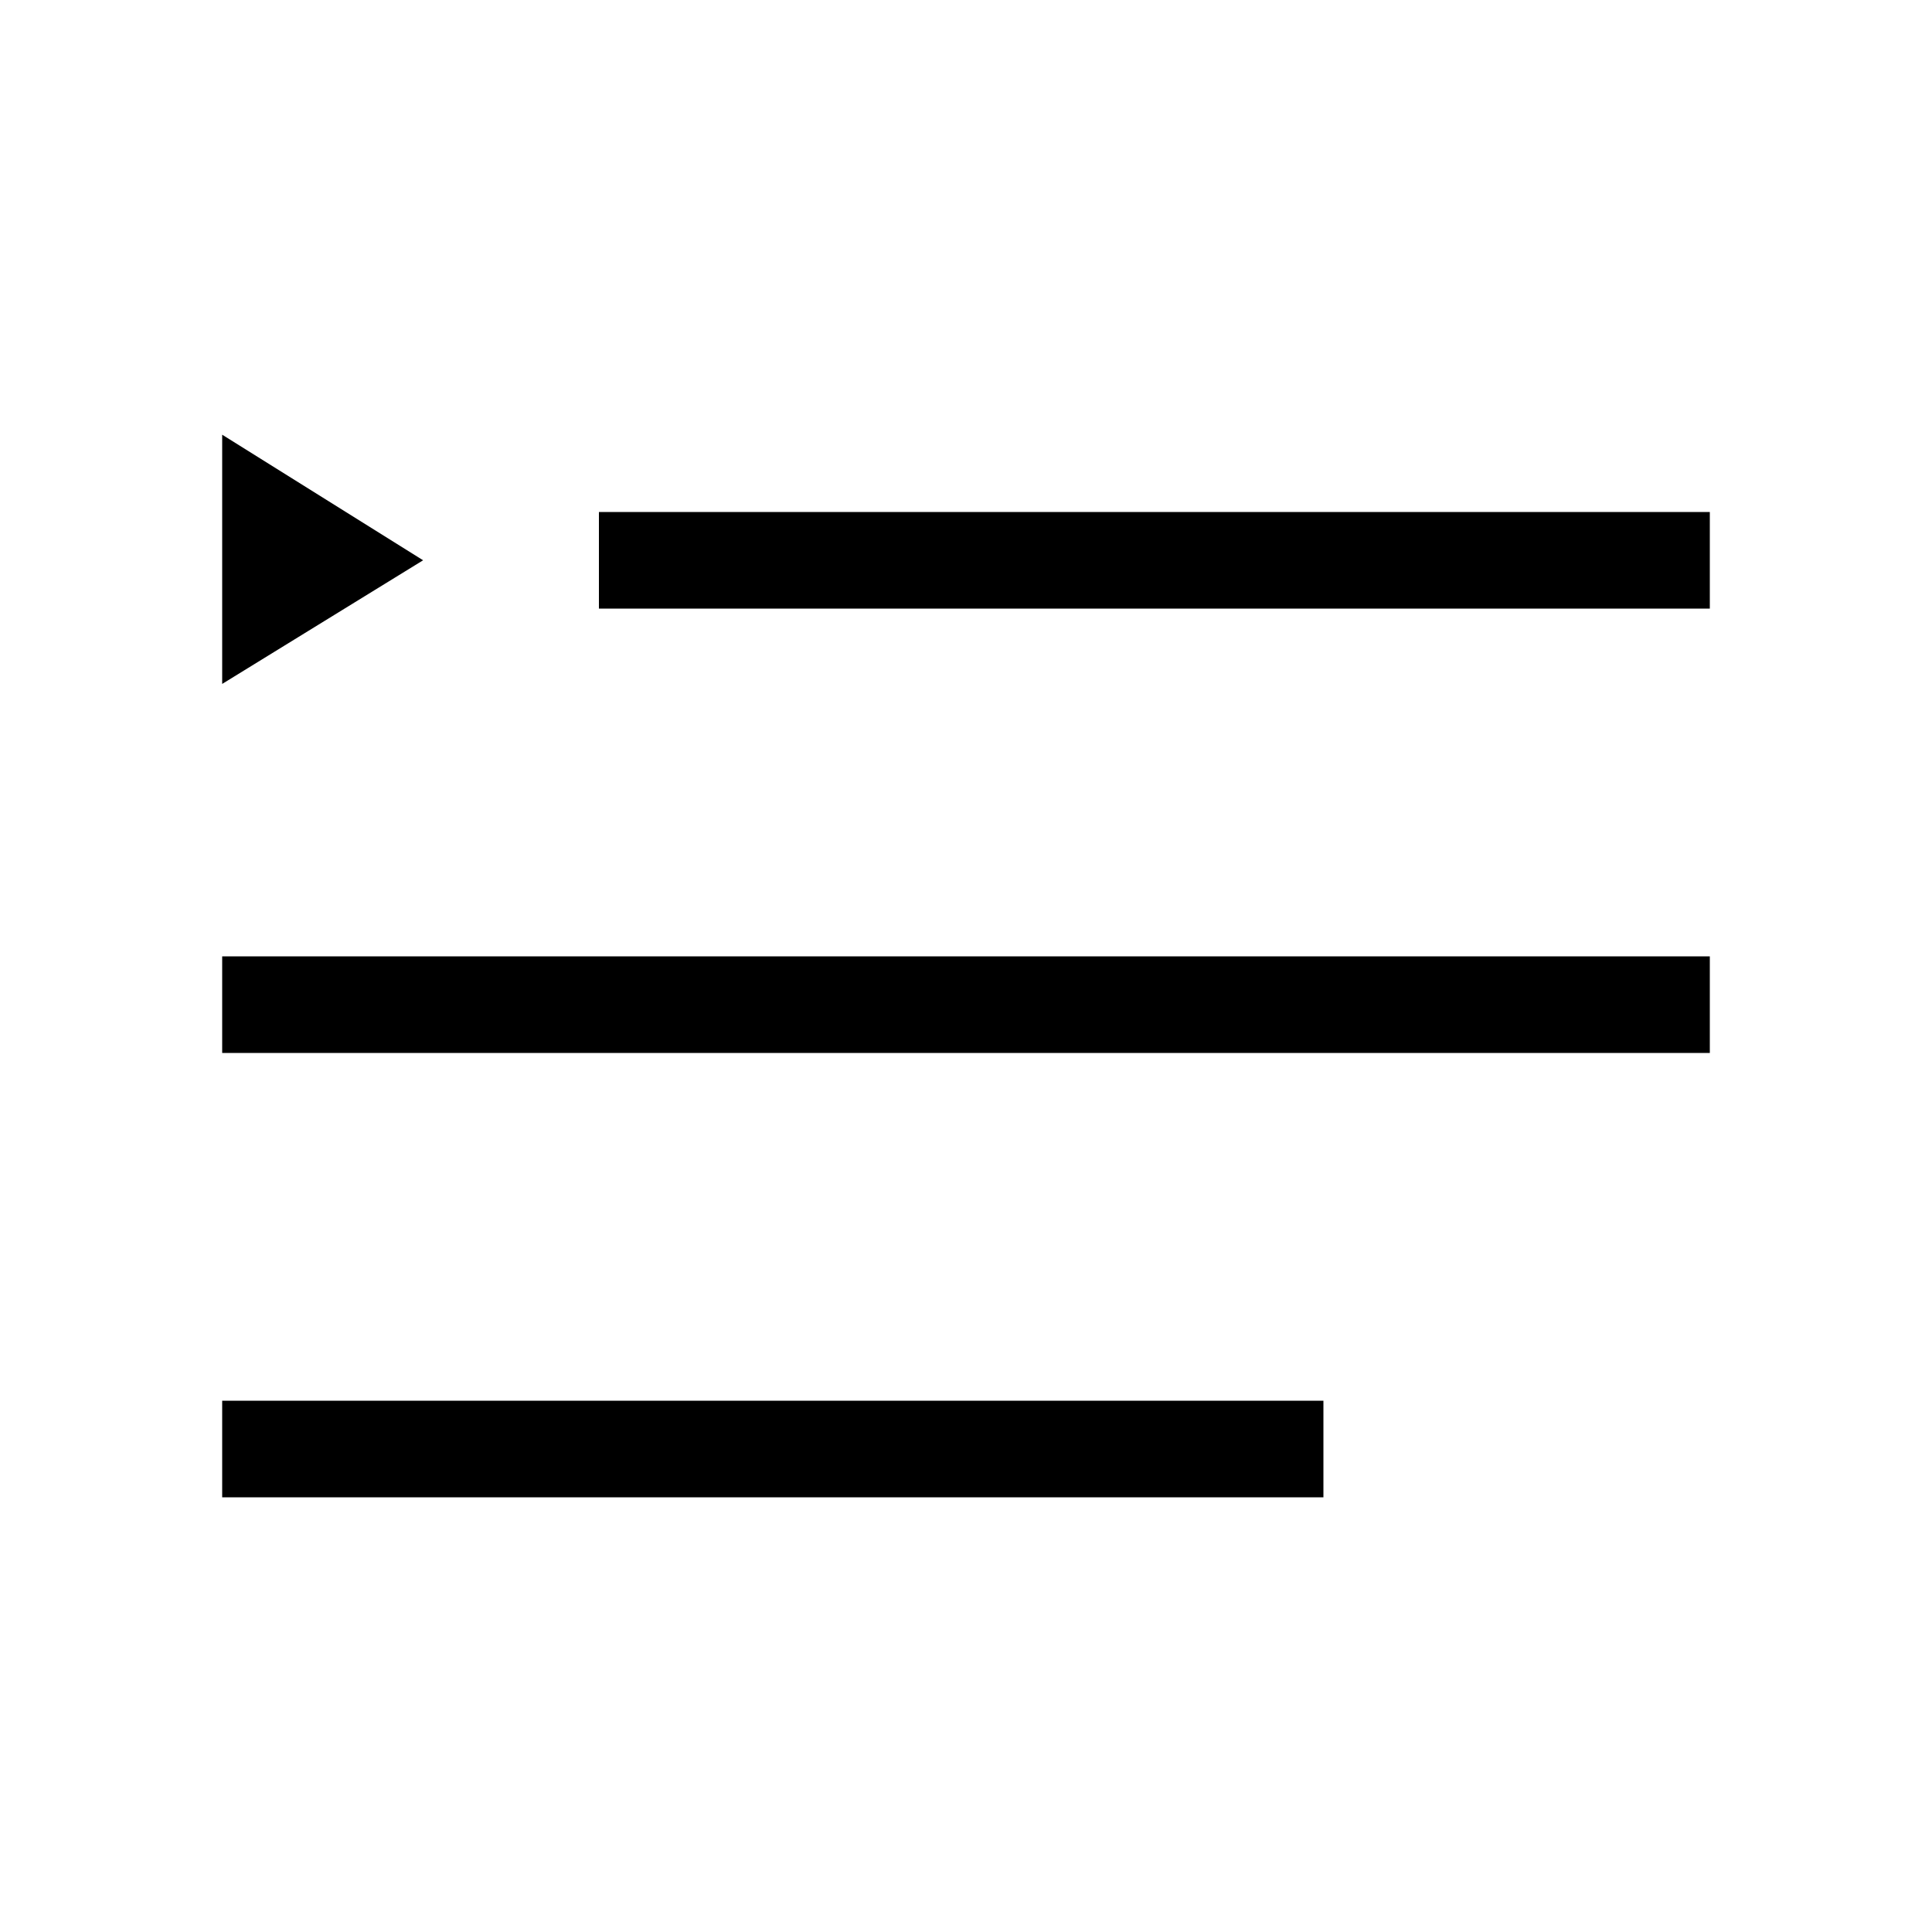 <svg xmlns="http://www.w3.org/2000/svg" width="24" height="24" fill="none" viewBox="0 0 24 24"><path fill="#000" d="M2.76 13.08H21.24V11.88H2.76V13.08ZM2.76 18.6H16.44V17.4H2.76V18.6ZM2.76 8.496L5.256 6.96L2.76 5.4V8.496ZM7.44 7.56H21.24V6.36H7.44V7.56Z"/></svg>